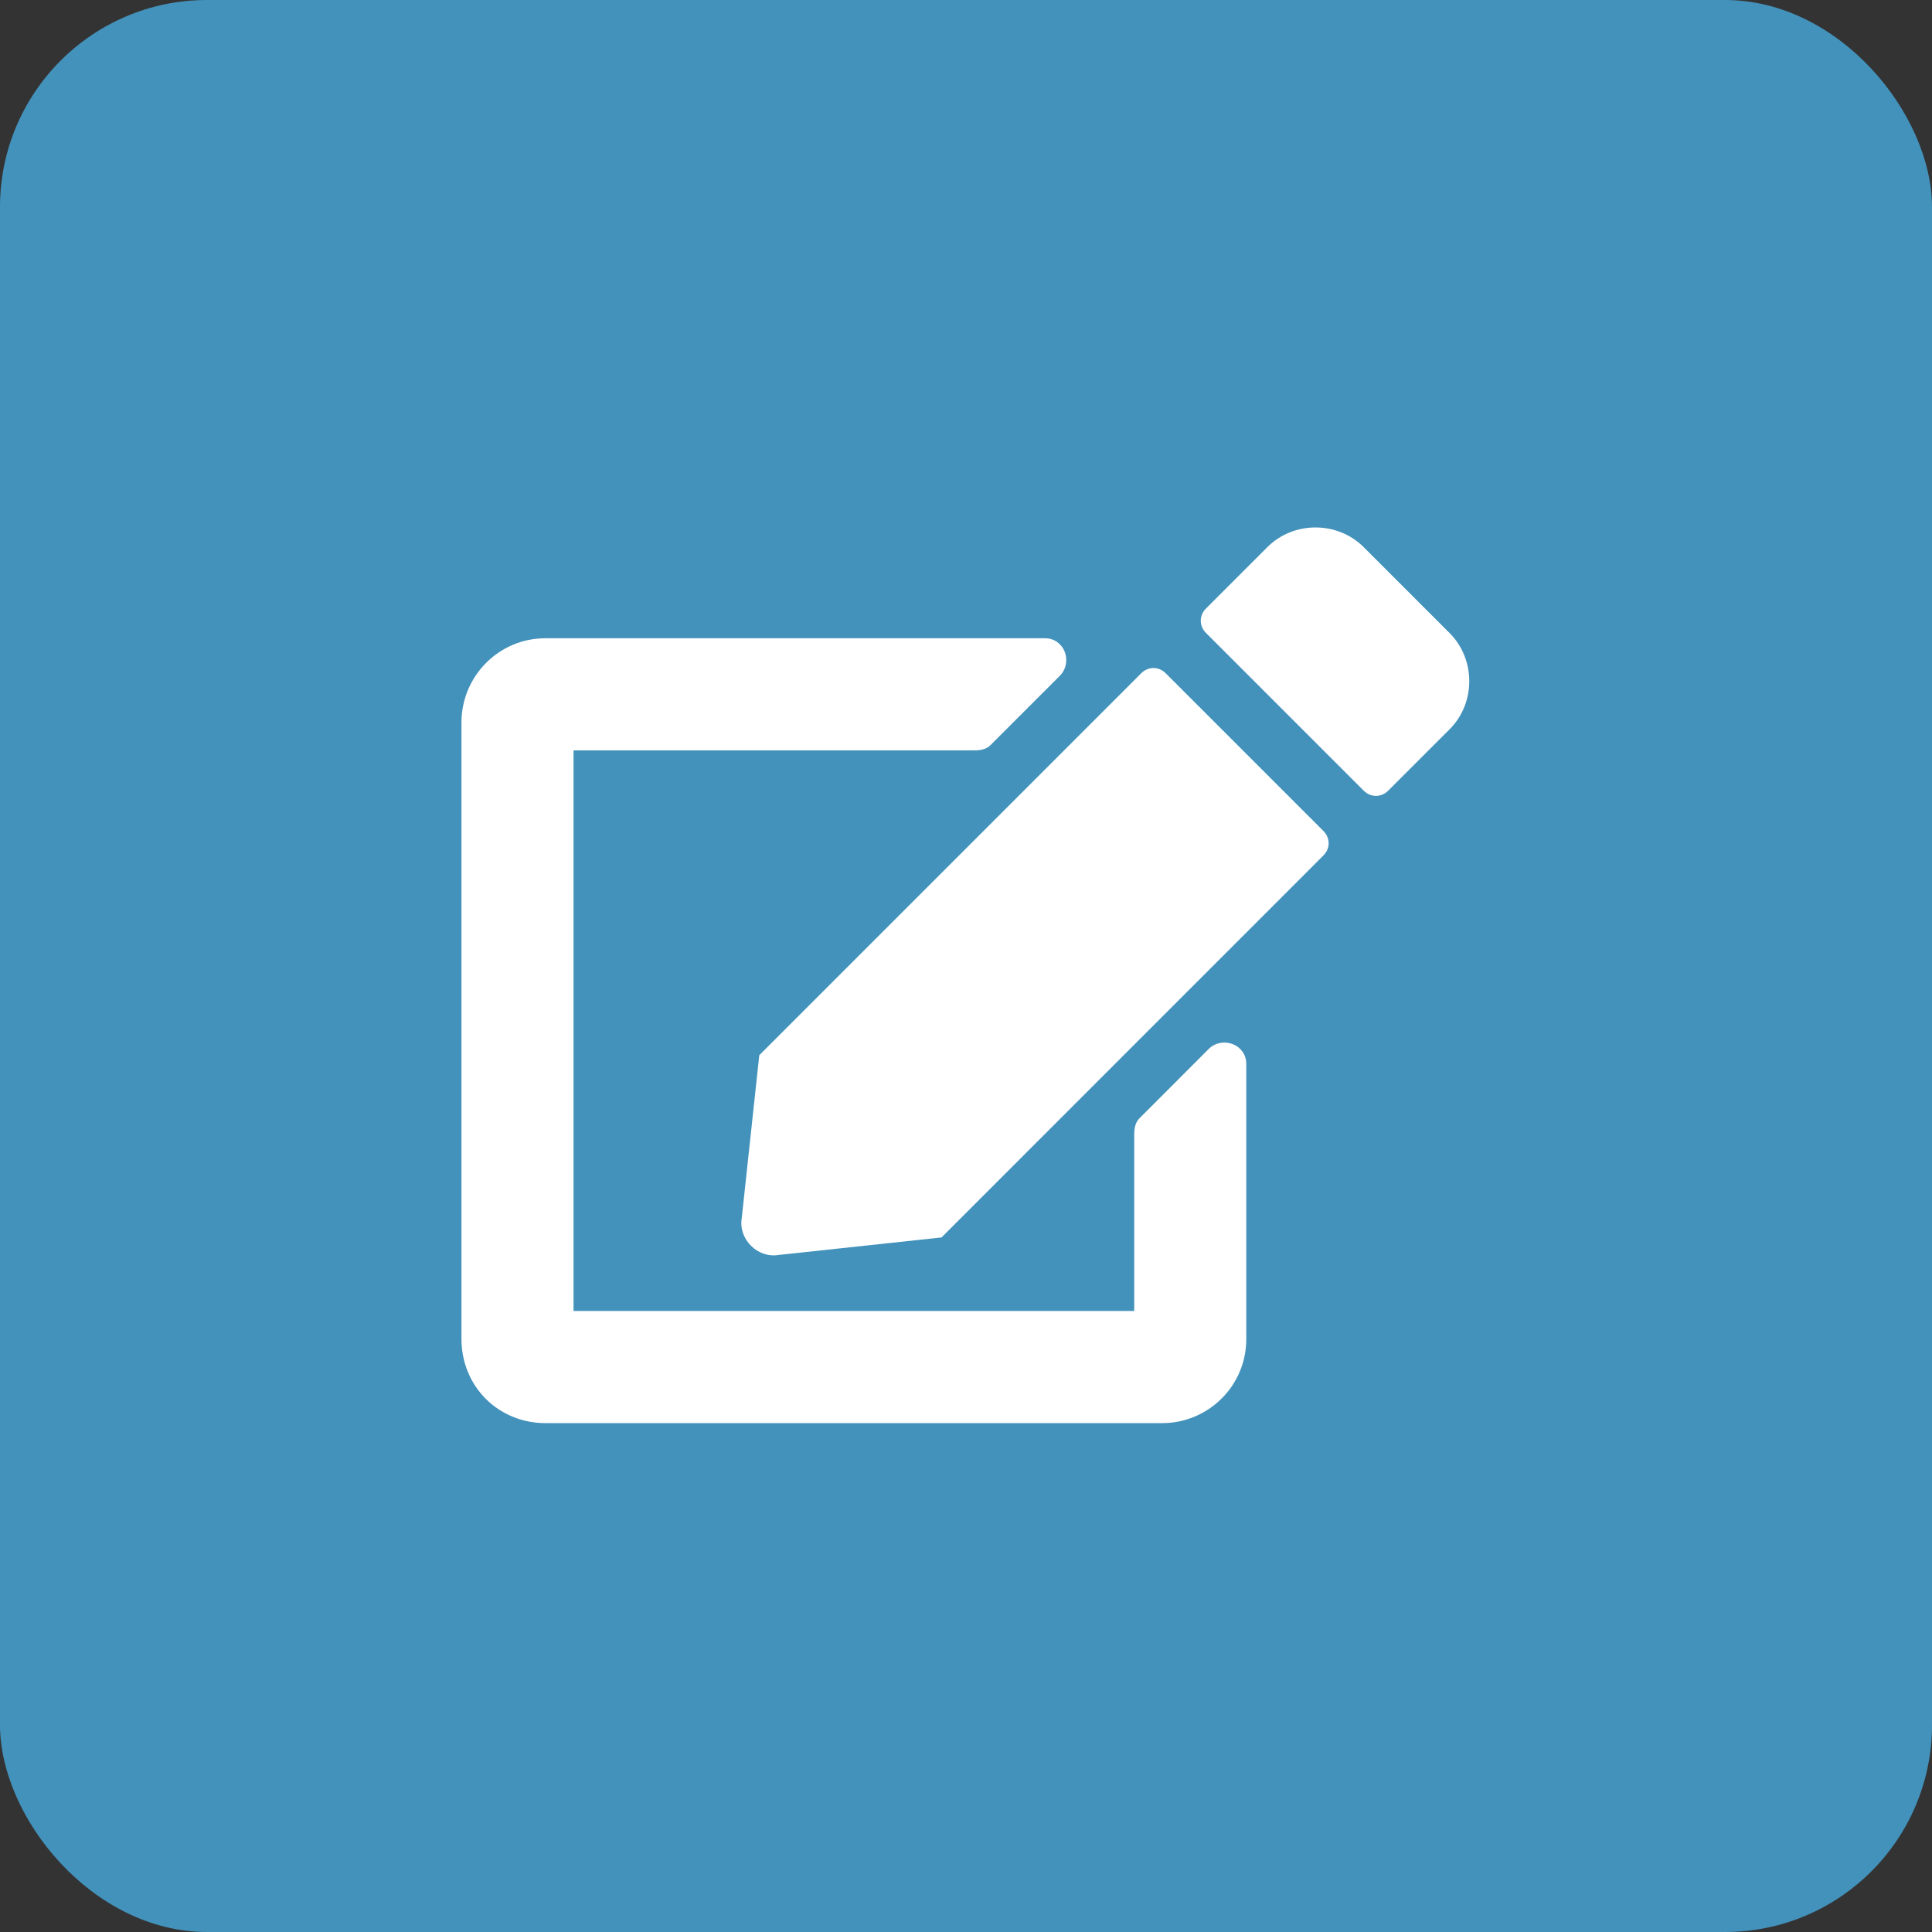 <svg width="28" height="28" viewBox="0 0 28 28" fill="none" xmlns="http://www.w3.org/2000/svg">
<rect x="0" y="0" width="28" height="28" fill="#333333" stroke="none"/>
<rect width="28" height="28" rx="3" fill="#4392BB" class="icon-edit" />
<path d="M16.895 9.758C16.793 9.656 16.641 9.656 16.539 9.758L11.004 15.293L10.75 17.654C10.699 17.959 10.979 18.238 11.283 18.188L13.645 17.934L19.18 12.398C19.281 12.297 19.281 12.145 19.18 12.043L16.895 9.758ZM21.008 9.174L19.764 7.93C19.383 7.549 18.748 7.549 18.367 7.93L17.479 8.818C17.377 8.92 17.377 9.072 17.479 9.174L19.764 11.459C19.865 11.56 20.018 11.56 20.119 11.459L21.008 10.57C21.389 10.19 21.389 9.555 21.008 9.174ZM16.438 16.436V19H8.312V10.875H14.127C14.229 10.875 14.305 10.85 14.355 10.799L15.371 9.783C15.549 9.58 15.422 9.25 15.143 9.25H7.906C7.221 9.25 6.688 9.809 6.688 10.469V19.406C6.688 20.092 7.221 20.625 7.906 20.625H16.844C17.504 20.625 18.062 20.092 18.062 19.406V15.42C18.062 15.141 17.732 15.014 17.529 15.191L16.514 16.207C16.463 16.258 16.438 16.334 16.438 16.436Z" fill="white"/>
</svg>

